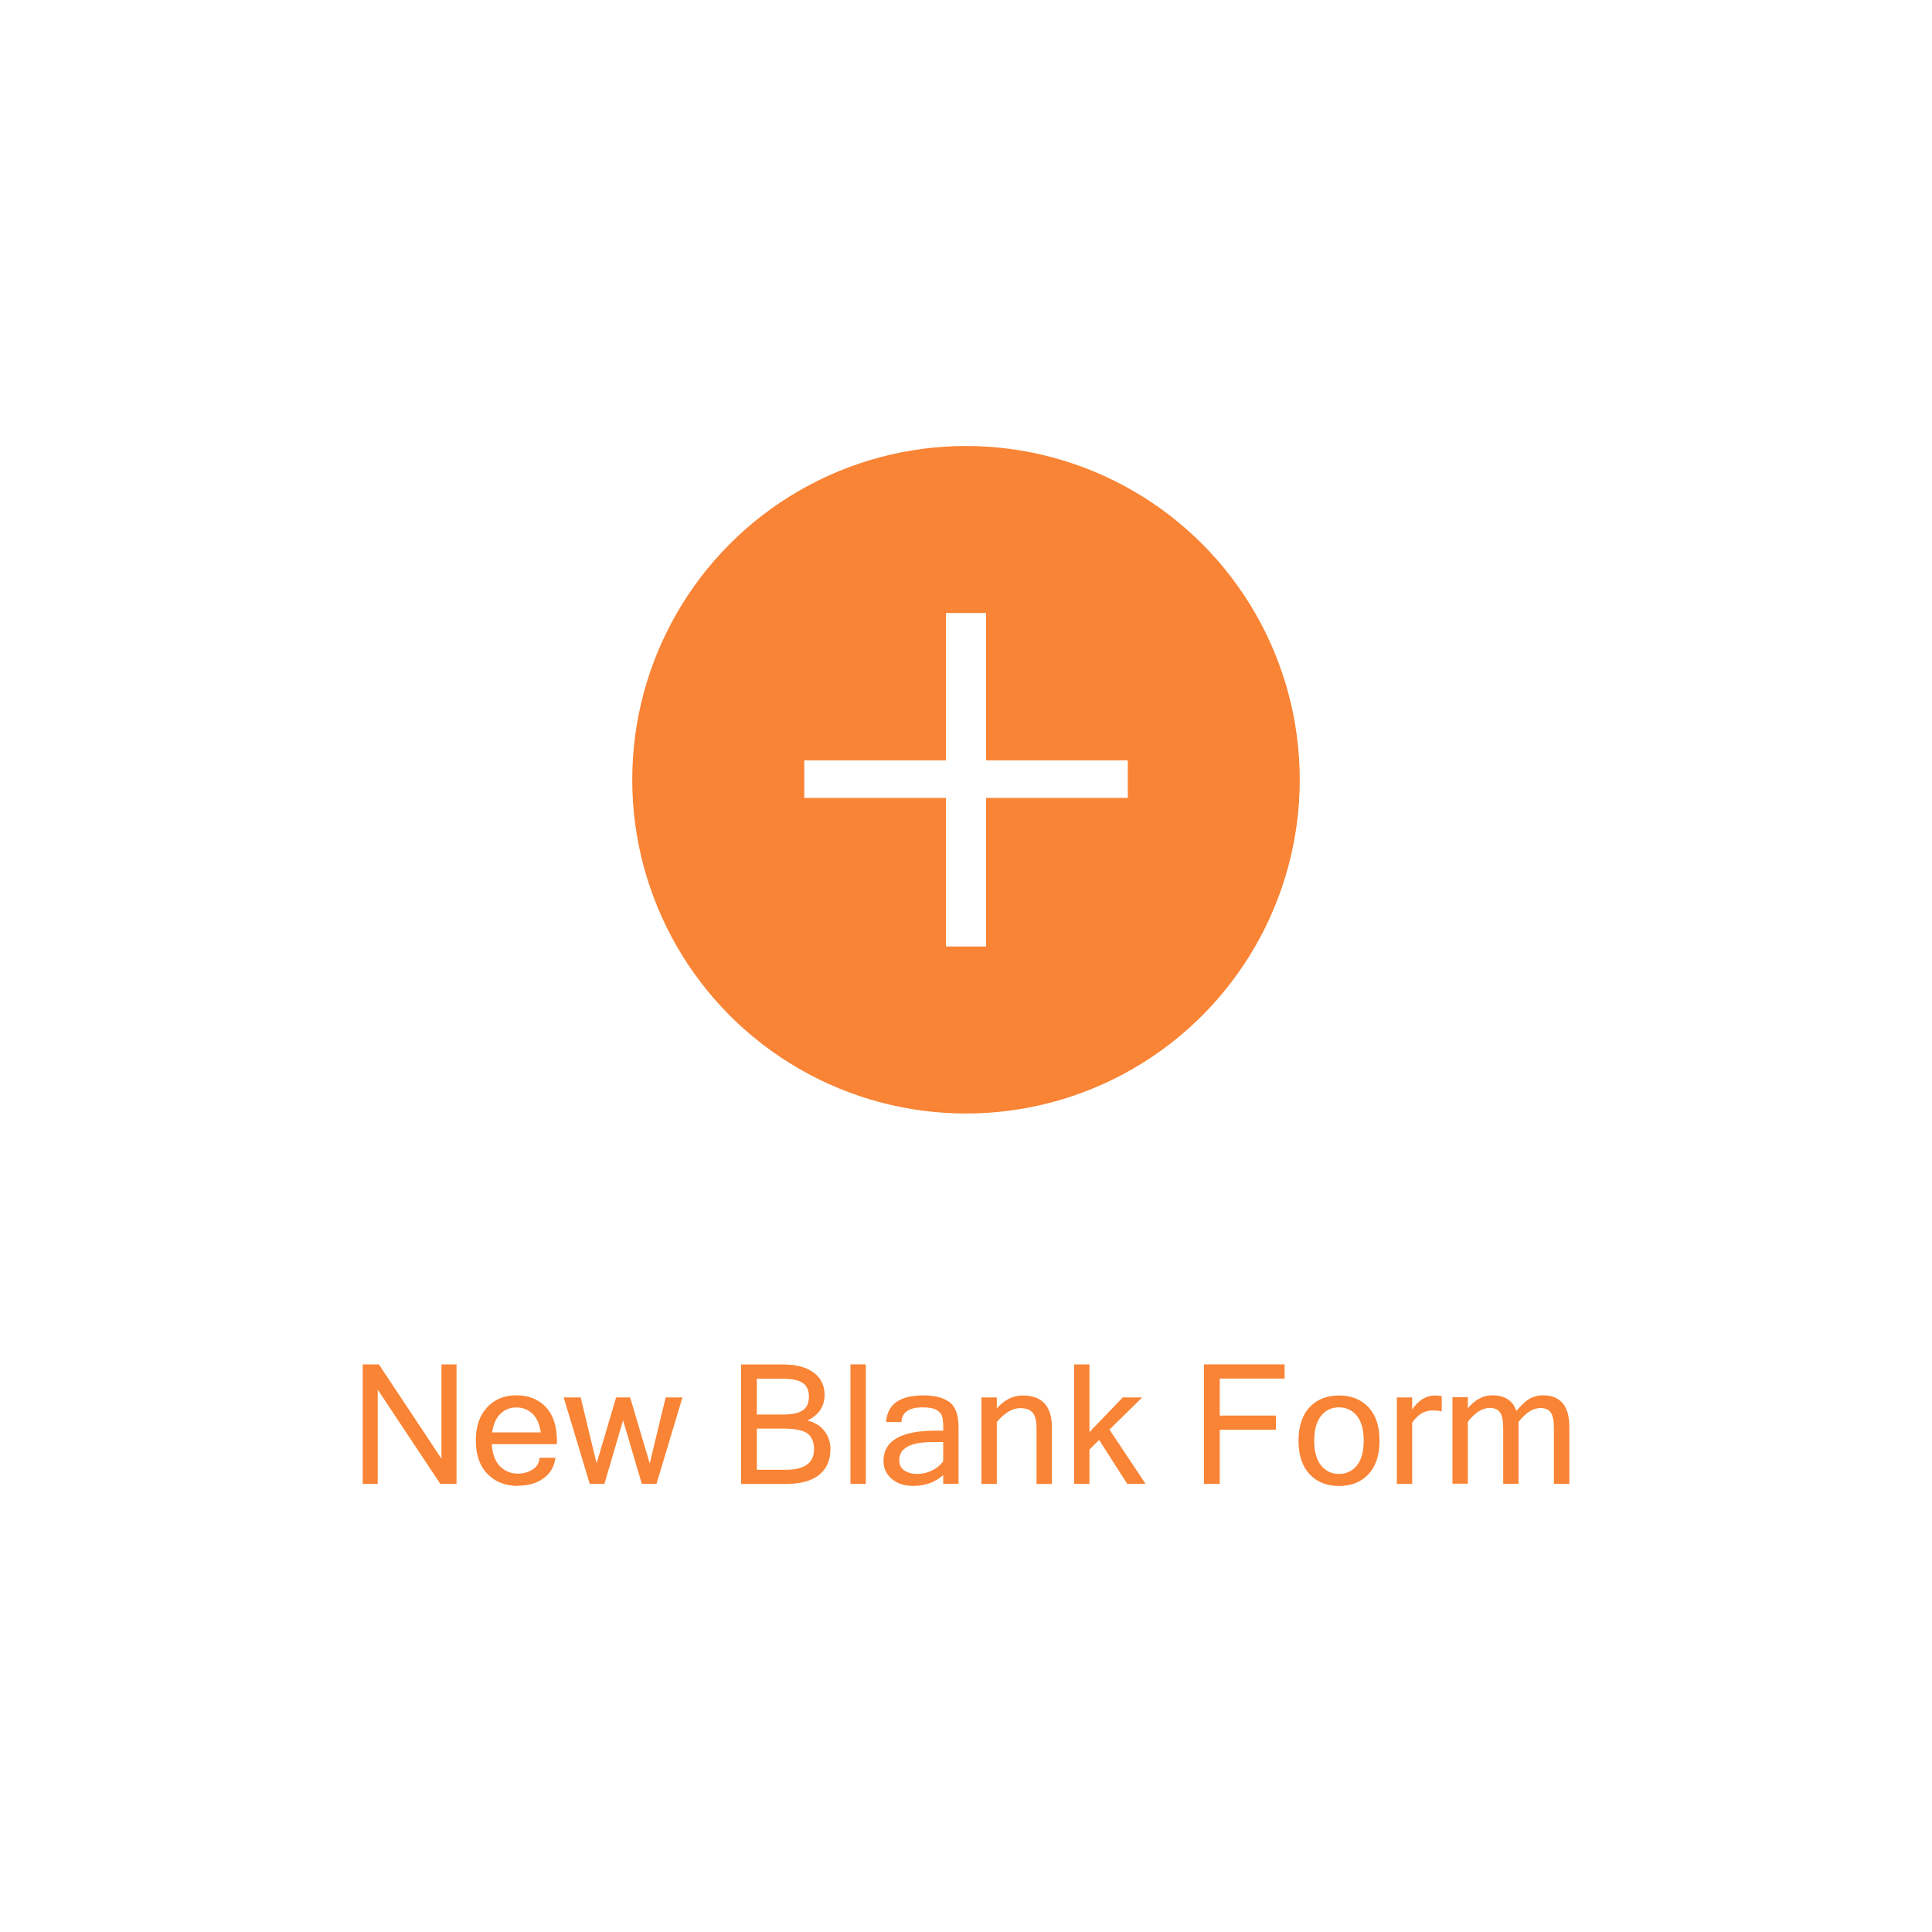 <?xml version="1.0" encoding="UTF-8"?><svg id="Layer_1" xmlns="http://www.w3.org/2000/svg" viewBox="0 0 200 200"><defs><style>.cls-1{fill:#f98435;}.cls-2{fill:#fff;}</style></defs><rect class="cls-2" x="-253.15" y="-253.75" width="707.13" height="707.13"/><g><g><circle class="cls-1" cx="100" cy="80.72" r="34.55"/><path class="cls-2" d="M102.08,63.46v15.25h14.67v3.89h-14.67v15.38h-4.15v-15.38h-14.67v-3.89h14.67v-15.25h4.15Z"/></g><g><path class="cls-1" d="M47.26,153.61h-1.68l-6.48-9.76v9.76h-1.55v-12.37h1.67l6.48,9.76v-9.76h1.56v12.37Z"/><path class="cls-1" d="M53.63,153.82c-1.32,0-2.37-.41-3.17-1.24-.8-.82-1.2-1.97-1.2-3.45s.39-2.61,1.16-3.44c.77-.83,1.78-1.25,3.03-1.25s2.3,.41,3.06,1.22c.76,.82,1.14,1.97,1.14,3.46v.38h-6.74c.07,1.04,.35,1.8,.86,2.3,.5,.5,1.12,.75,1.86,.75,.56,0,1.06-.14,1.51-.43,.45-.28,.68-.69,.71-1.21h1.65c-.12,.92-.54,1.63-1.25,2.14-.71,.5-1.58,.75-2.6,.75Zm2.35-5.55c-.13-.86-.42-1.51-.87-1.93s-1-.64-1.65-.64-1.18,.21-1.64,.64-.75,1.07-.87,1.94h5.03Z"/><path class="cls-1" d="M70.65,144.66l-2.69,8.95h-1.52l-1.94-6.58-1.93,6.58h-1.52l-2.7-8.95h1.76l1.65,6.83,2.02-6.83h1.45l2.03,6.83,1.65-6.83h1.76Z"/><path class="cls-1" d="M85.96,150.02c0,1.16-.39,2.05-1.18,2.67-.79,.62-1.93,.93-3.43,.93h-4.63v-12.37h4.4c1.32,0,2.35,.28,3.11,.84s1.13,1.33,1.13,2.31c0,1.19-.59,2.08-1.78,2.65,.8,.2,1.4,.58,1.79,1.12,.4,.54,.6,1.16,.6,1.85Zm-7.61-3.59h2.75c.91,0,1.57-.14,2-.43,.43-.29,.64-.77,.64-1.45,0-.61-.21-1.07-.62-1.37-.42-.31-1.14-.46-2.17-.46h-2.6v3.71Zm0,5.72h2.98c1.96,0,2.94-.71,2.94-2.13,0-.74-.23-1.28-.68-1.62-.45-.34-1.28-.51-2.47-.51h-2.77v4.25Z"/><path class="cls-1" d="M89.63,153.61h-1.59v-12.37h1.59v12.37Z"/><path class="cls-1" d="M97.64,152.69c-.81,.75-1.85,1.13-3.13,1.13-.89,0-1.62-.24-2.19-.72-.57-.48-.86-1.1-.86-1.86,0-2.09,1.8-3.14,5.41-3.14h.78c0-.64-.03-1.11-.1-1.4-.07-.29-.26-.53-.56-.72-.31-.19-.8-.29-1.48-.29-1.42,0-2.15,.51-2.19,1.52h-1.59c.12-1.84,1.41-2.76,3.86-2.76,1.15,0,2.04,.23,2.68,.68s.96,1.35,.96,2.68v5.79h-1.59v-.92Zm0-1.43v-1.98h-1.09c-2.31,0-3.46,.63-3.46,1.88,0,.46,.17,.81,.51,1.05s.79,.37,1.37,.37c.52,0,1.03-.12,1.52-.36,.49-.24,.87-.56,1.16-.96Z"/><path class="cls-1" d="M103.18,145.8c.79-.89,1.68-1.34,2.68-1.34,2.02,0,3.03,1.1,3.03,3.3v5.86h-1.59v-5.79c0-.73-.13-1.26-.39-1.58-.26-.32-.69-.48-1.29-.48-.81,0-1.62,.48-2.43,1.43v6.41h-1.59v-8.95h1.59v1.14Z"/><path class="cls-1" d="M118.59,153.61h-1.9l-2.91-4.55-1,.99v3.56h-1.59v-12.37h1.59v7.01l3.45-3.59h2.01l-3.39,3.33,3.74,5.62Z"/><path class="cls-1" d="M132.98,142.71h-6.71v3.83h5.81v1.47h-5.81v5.6h-1.64v-12.37h8.35v1.47Z"/><path class="cls-1" d="M138.61,144.46c1.28,0,2.3,.41,3.06,1.22,.76,.82,1.14,1.97,1.14,3.46s-.38,2.64-1.14,3.46-1.78,1.23-3.06,1.23-2.29-.41-3.05-1.23-1.14-1.97-1.14-3.46,.38-2.64,1.14-3.46c.76-.81,1.78-1.22,3.05-1.22Zm0,8.12c.76,0,1.38-.29,1.85-.87,.47-.58,.71-1.43,.71-2.57s-.24-2-.71-2.58c-.47-.58-1.09-.87-1.85-.87s-1.38,.29-1.85,.87c-.47,.58-.71,1.44-.71,2.58s.24,1.99,.71,2.57c.47,.58,1.09,.87,1.85,.87Z"/><path class="cls-1" d="M149.24,146.11c-.23-.07-.55-.1-.97-.1-.81,0-1.51,.42-2.08,1.27v6.33h-1.59v-8.95h1.59v1.25c.67-.97,1.45-1.45,2.33-1.45,.23,0,.47,.02,.73,.07v1.59Z"/><path class="cls-1" d="M162.45,153.61h-1.59v-5.79c0-.74-.11-1.27-.32-1.59-.21-.31-.57-.47-1.07-.47-.77,0-1.53,.48-2.27,1.43v6.41h-1.59v-5.79c0-.74-.11-1.27-.32-1.59-.21-.31-.57-.47-1.08-.47-.77,0-1.52,.48-2.26,1.43v6.41h-1.59v-8.95h1.59v1.14c.75-.89,1.59-1.34,2.51-1.34,1.31,0,2.15,.54,2.51,1.62,.6-.7,1.1-1.15,1.52-1.34,.42-.19,.82-.28,1.22-.28,1.83,0,2.75,1.1,2.75,3.3v5.86Z"/></g></g></svg>